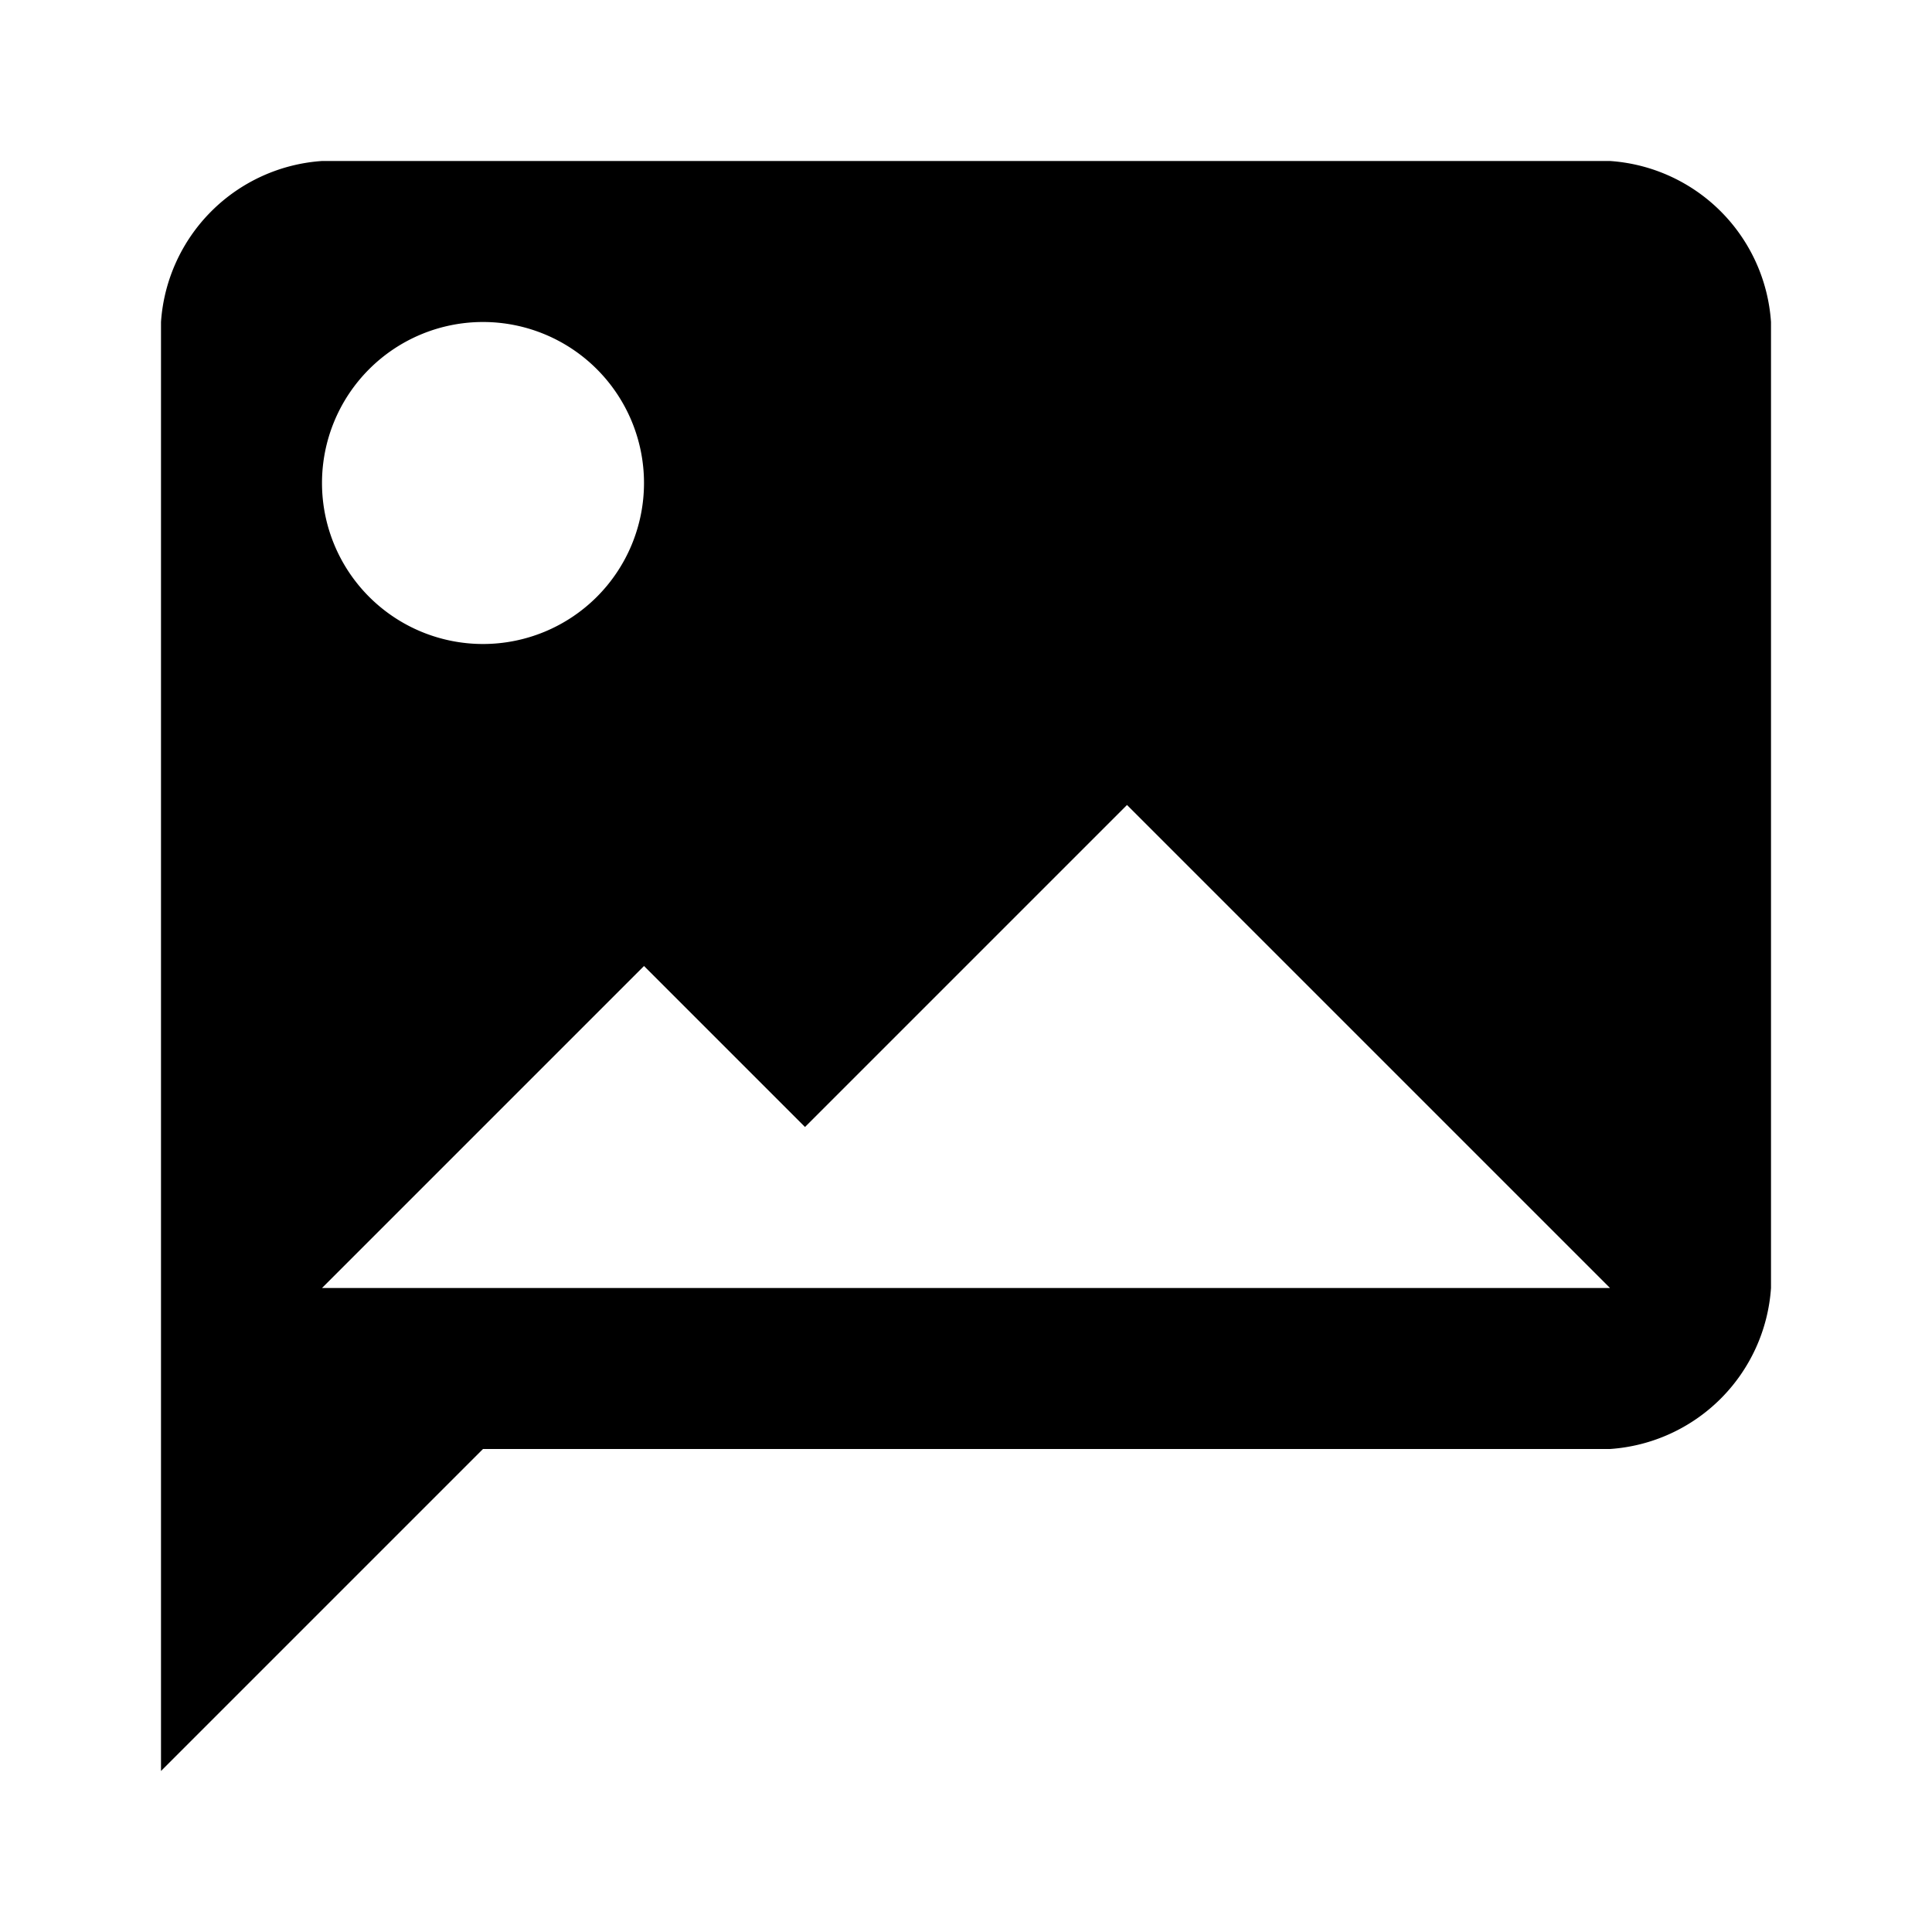 <svg xmlns="http://www.w3.org/2000/svg" viewBox="0 0 24 24"><title>icon-action-communicate-post-image</title><path d="M20,2H4A2.151,2.151,0,0,0,2,4V22l4-4H20a2.151,2.151,0,0,0,2-2V4A2.151,2.151,0,0,0,20,2ZM6,4A2,2,0,1,1,4,6,2,2,0,0,1,6,4ZM4,16l4-4,2,2,4-4,6,6H4Z"/></svg>